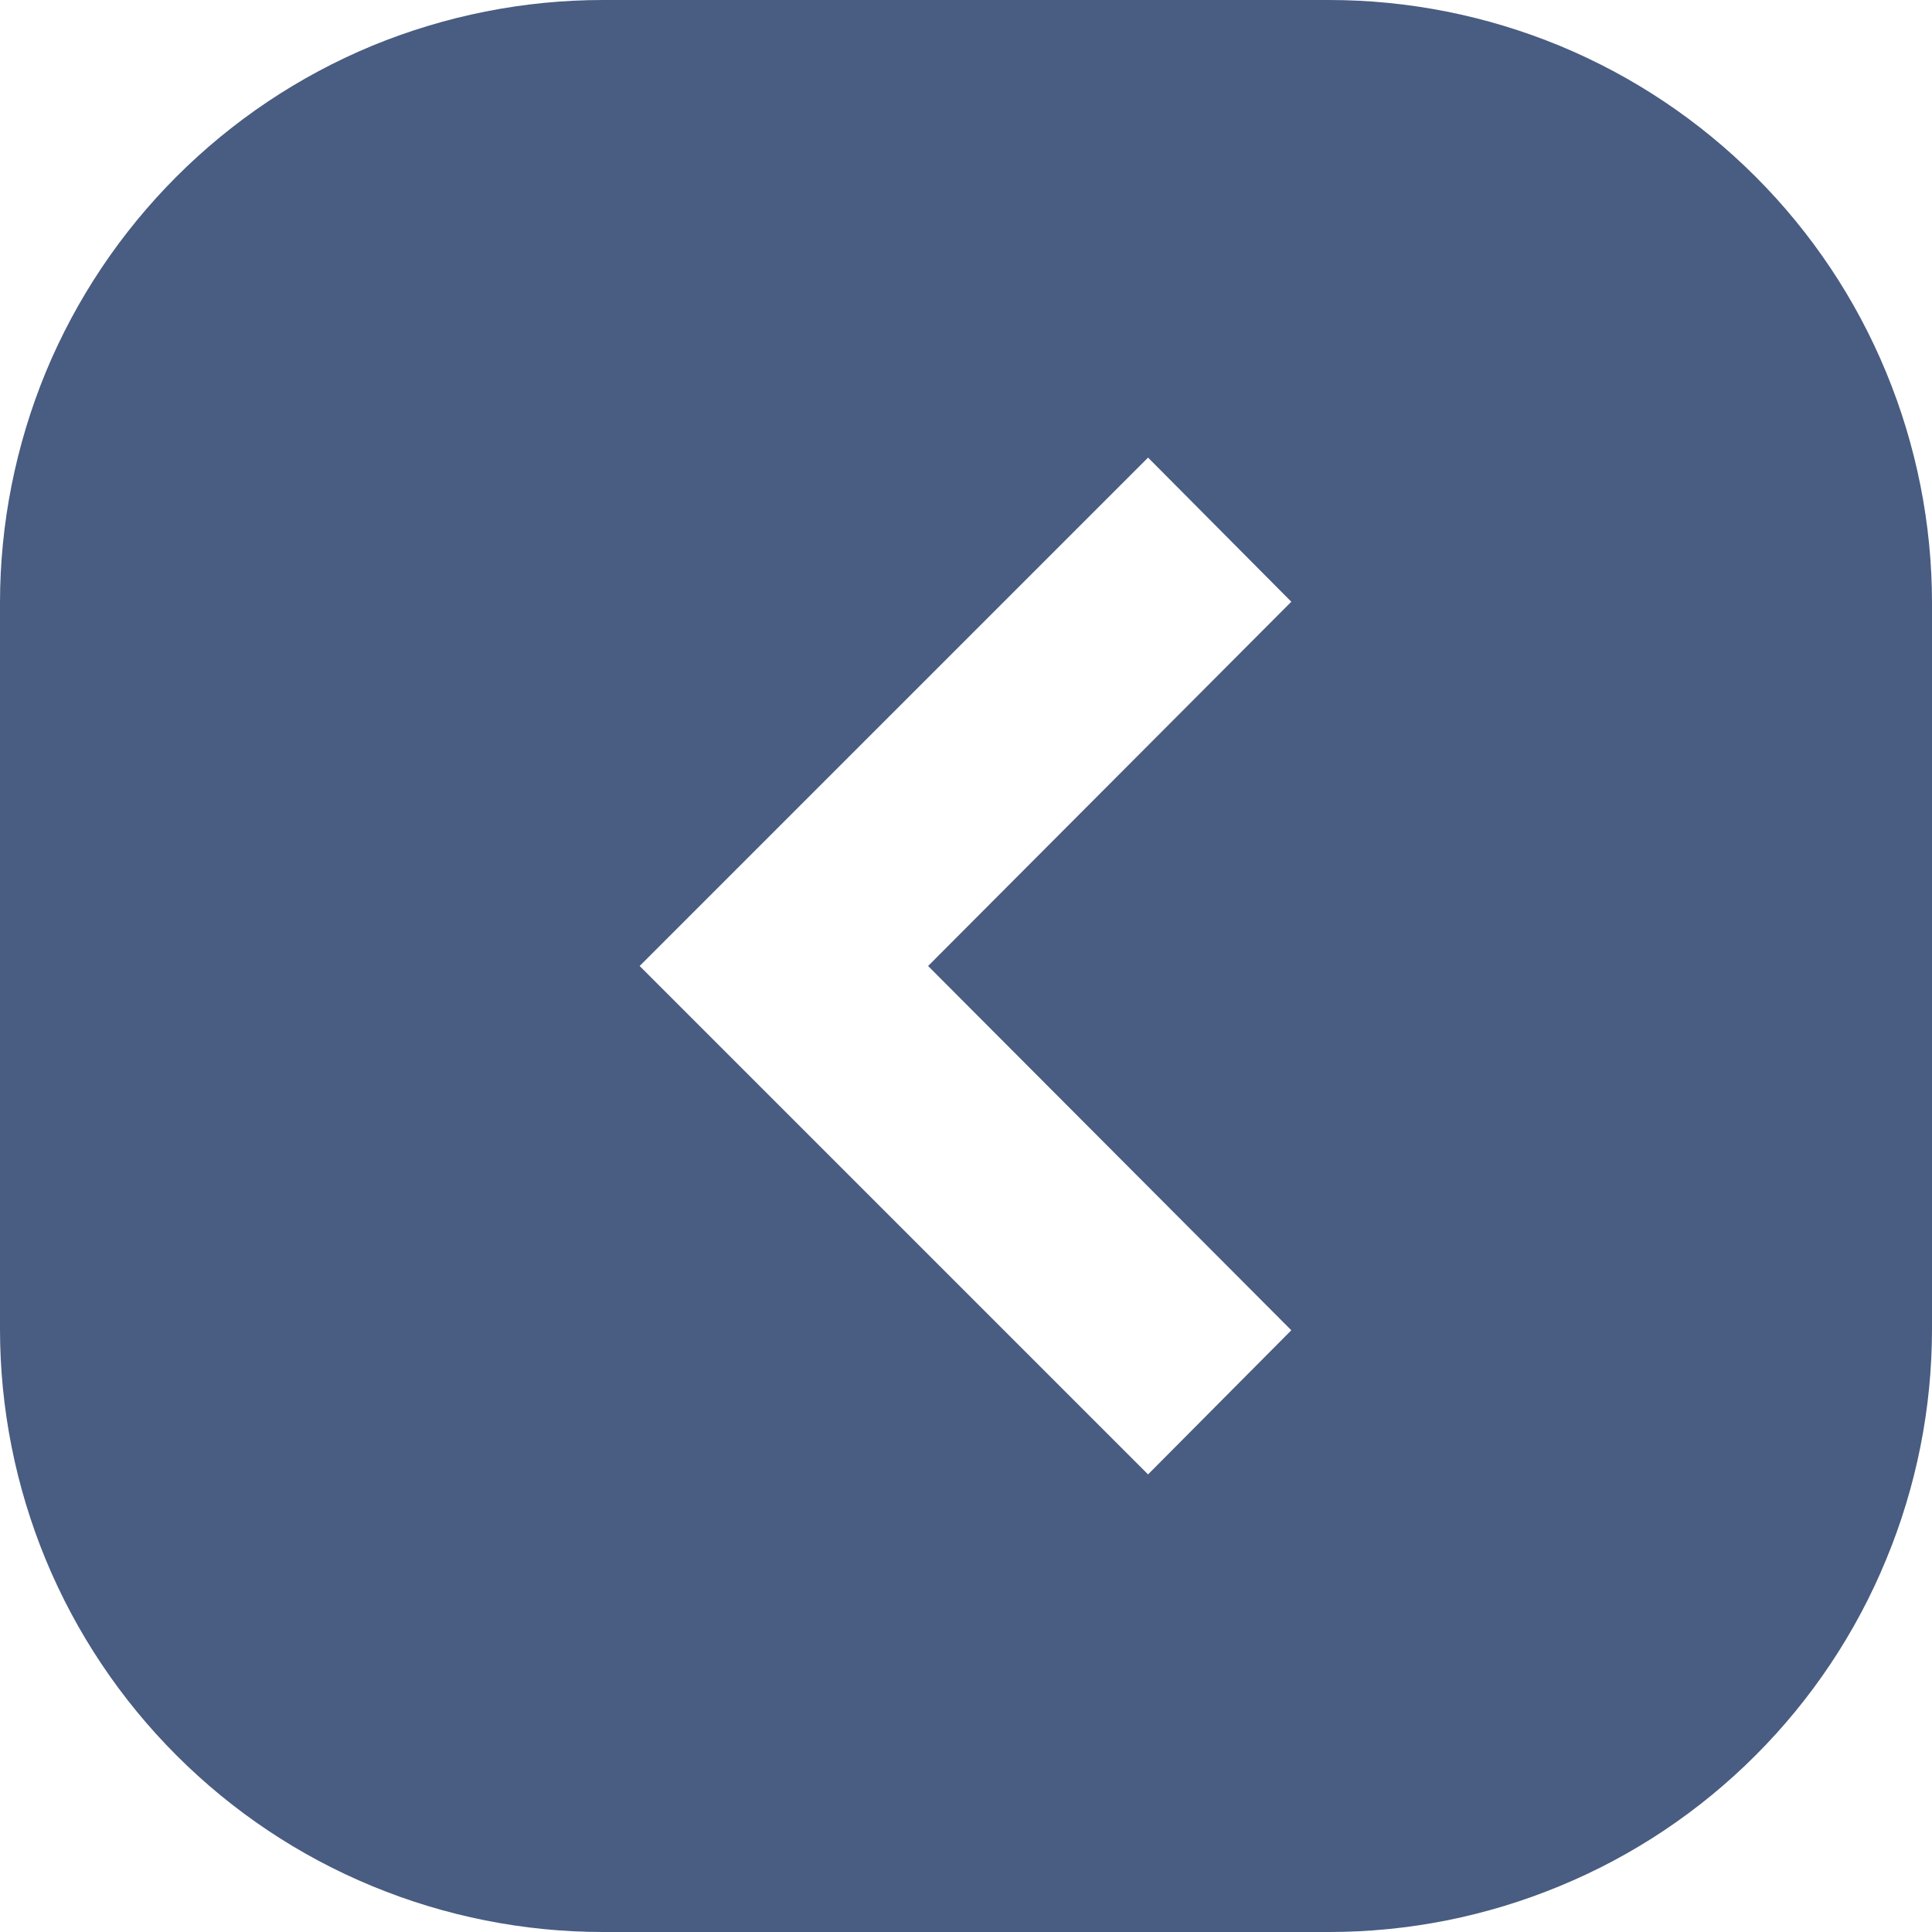 <svg width="13" height="13" viewBox="0 0 13 13" fill="none" xmlns="http://www.w3.org/2000/svg">
<path d="M4.057 13L8.943 13C9.476 13 10.003 12.895 10.495 12.691C10.988 12.488 11.435 12.189 11.812 11.812C12.189 11.435 12.488 10.988 12.691 10.495C12.895 10.003 13 9.476 13 8.943L13 4.057C13 3.525 12.895 2.997 12.691 2.504C12.488 2.012 12.189 1.565 11.812 1.188C11.435 0.811 10.988 0.512 10.495 0.308C10.003 0.105 9.476 -0 8.943 -3.54706e-07L4.057 -7.8179e-07C3.525 -0 2.997 0.105 2.504 0.308C2.012 0.512 1.565 0.811 1.188 1.188C0.811 1.565 0.512 2.012 0.308 2.504C0.105 2.997 -0 3.525 7.8179e-07 4.057L3.54706e-07 8.943C-0 9.476 0.105 10.003 0.308 10.495C0.512 10.988 0.811 11.435 1.188 11.812C1.565 12.189 2.012 12.488 2.504 12.691C2.997 12.895 3.525 13 4.057 13ZM7.725 3.079L8.689 4.049L6.245 6.5L8.689 8.951L7.725 9.921L4.304 6.5L7.725 3.079Z" fill="#495C81"/>
</svg>
